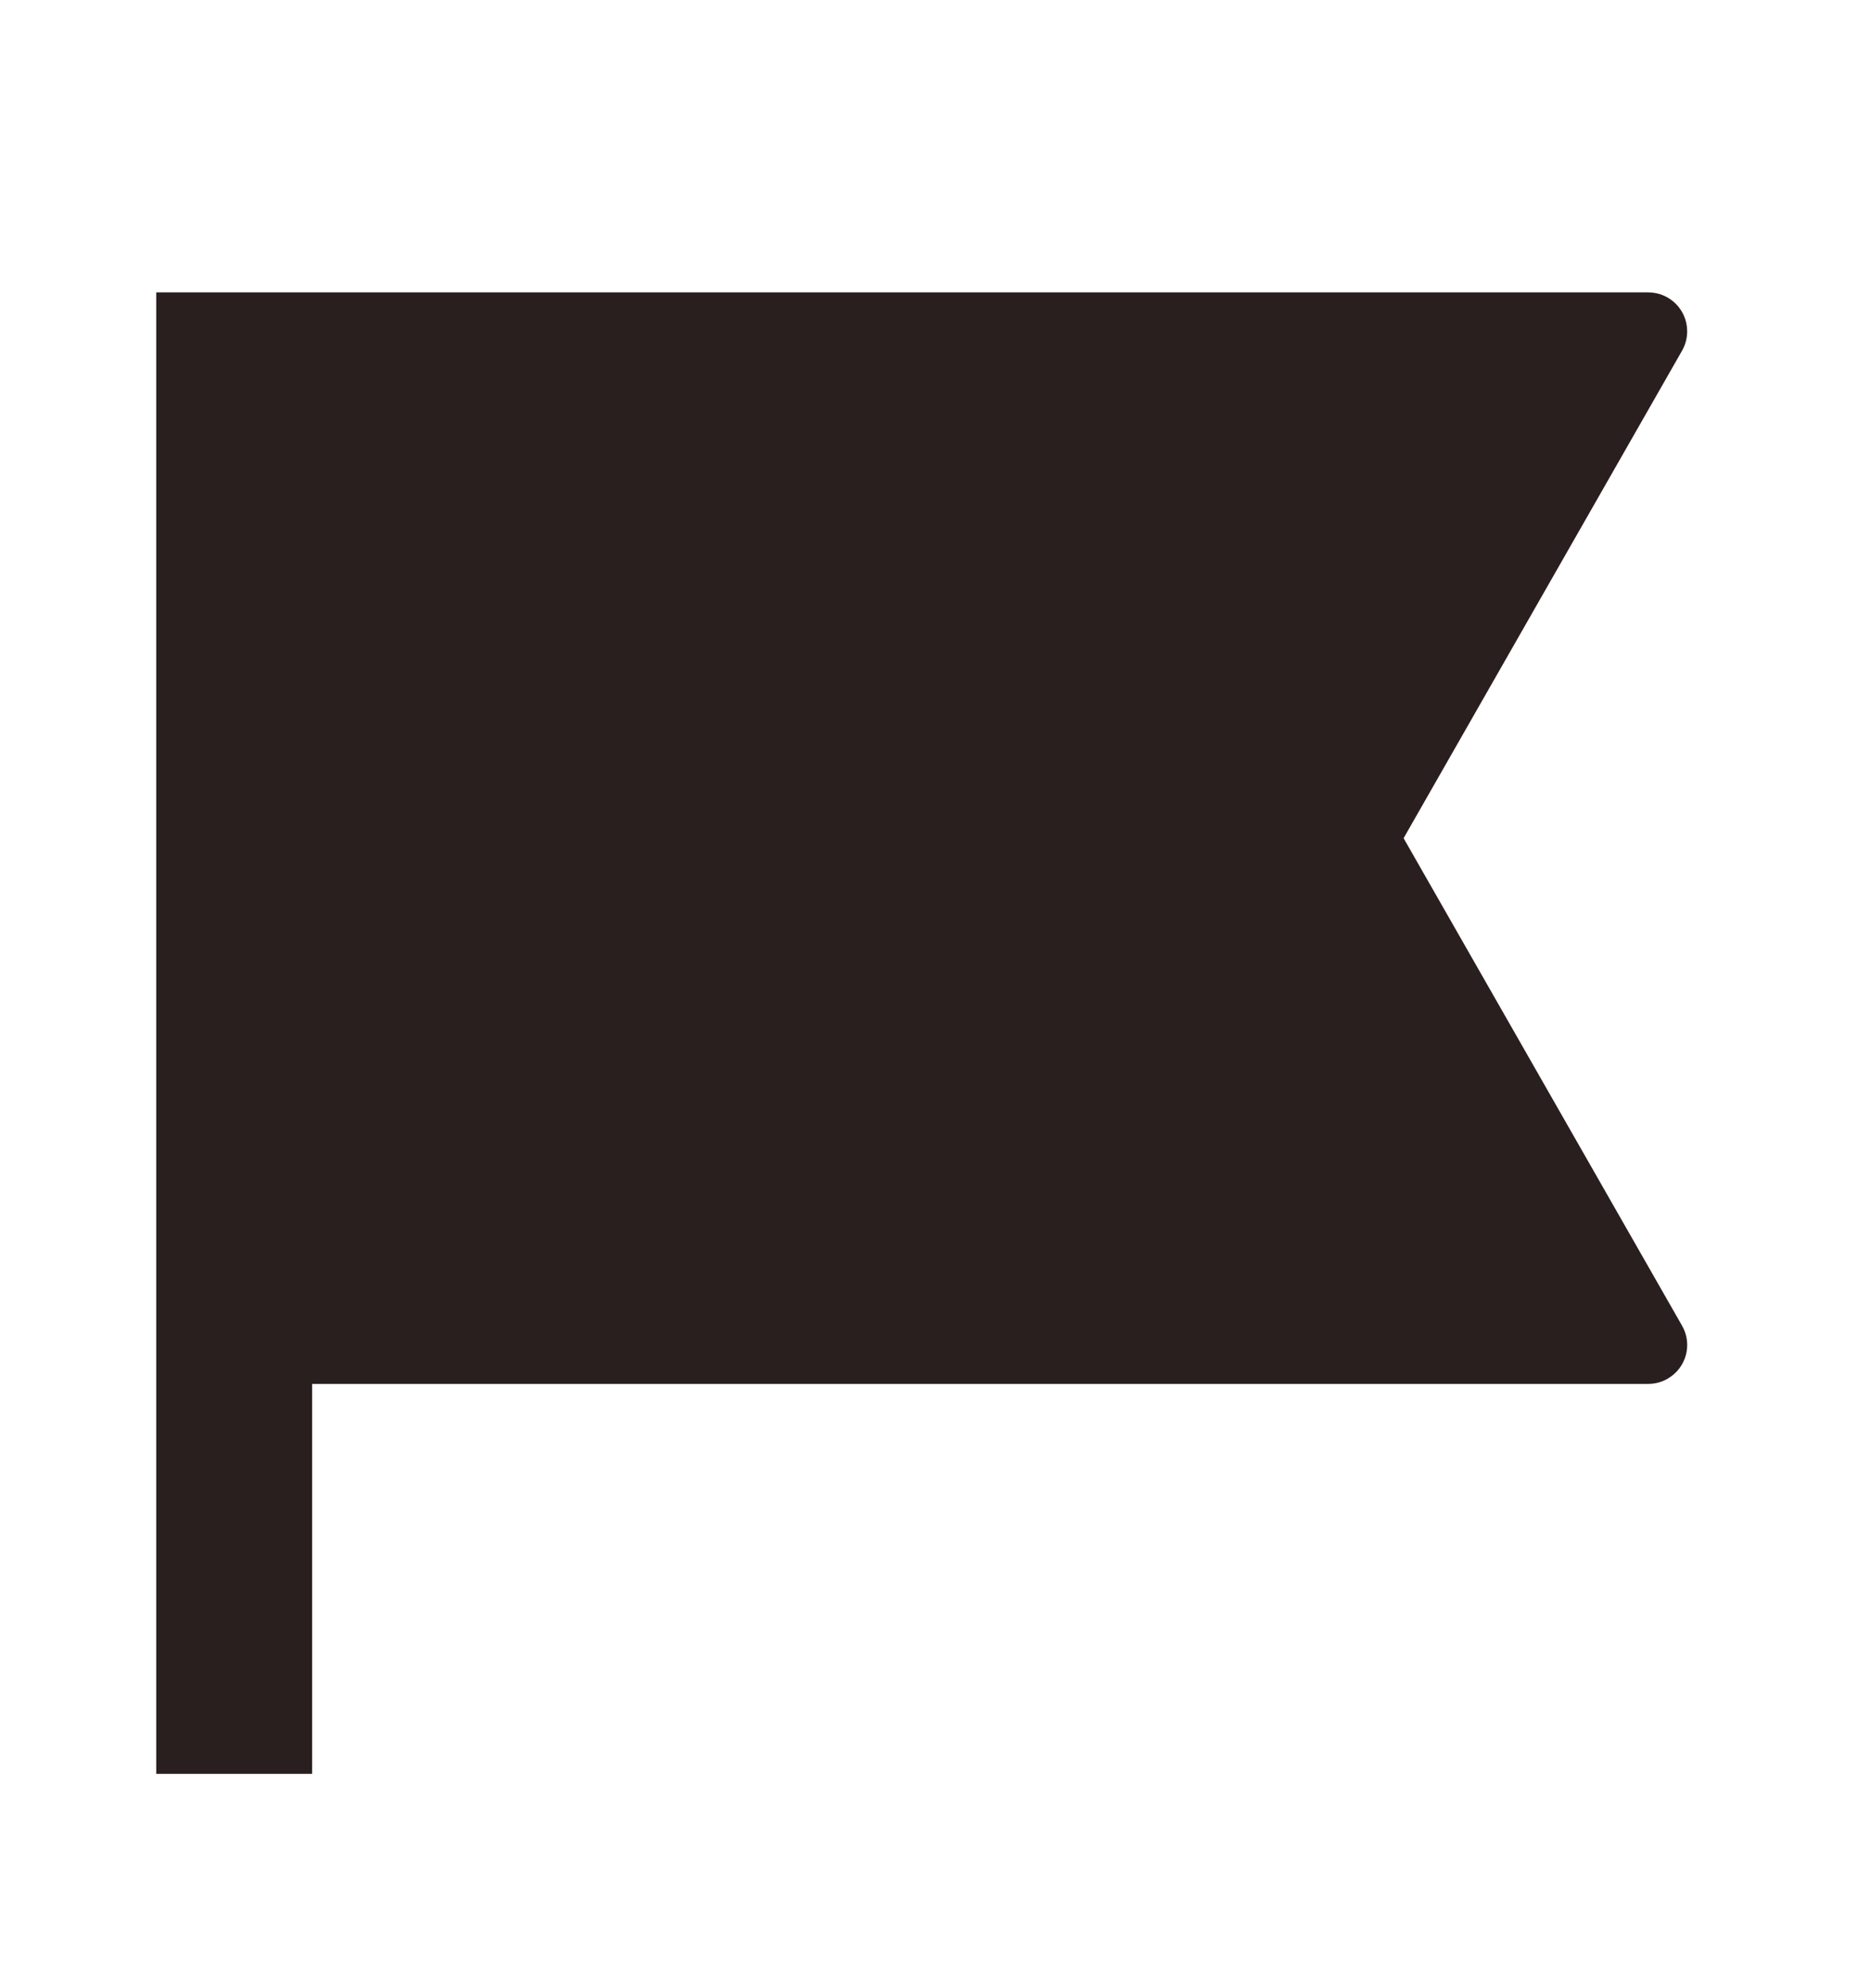 <svg width="16" height="17" viewBox="0 0 16 17" fill="none" xmlns="http://www.w3.org/2000/svg">
<path d="M1.336 2.5H14.095C14.279 2.5 14.428 2.649 14.428 2.833C14.428 2.891 14.413 2.948 14.384 2.999L12.003 7.167L14.384 11.335C14.476 11.495 14.42 11.698 14.26 11.789C14.21 11.818 14.153 11.833 14.095 11.833H2.669V15.167H1.336V2.5Z" fill="#291F1F"/>
</svg>
